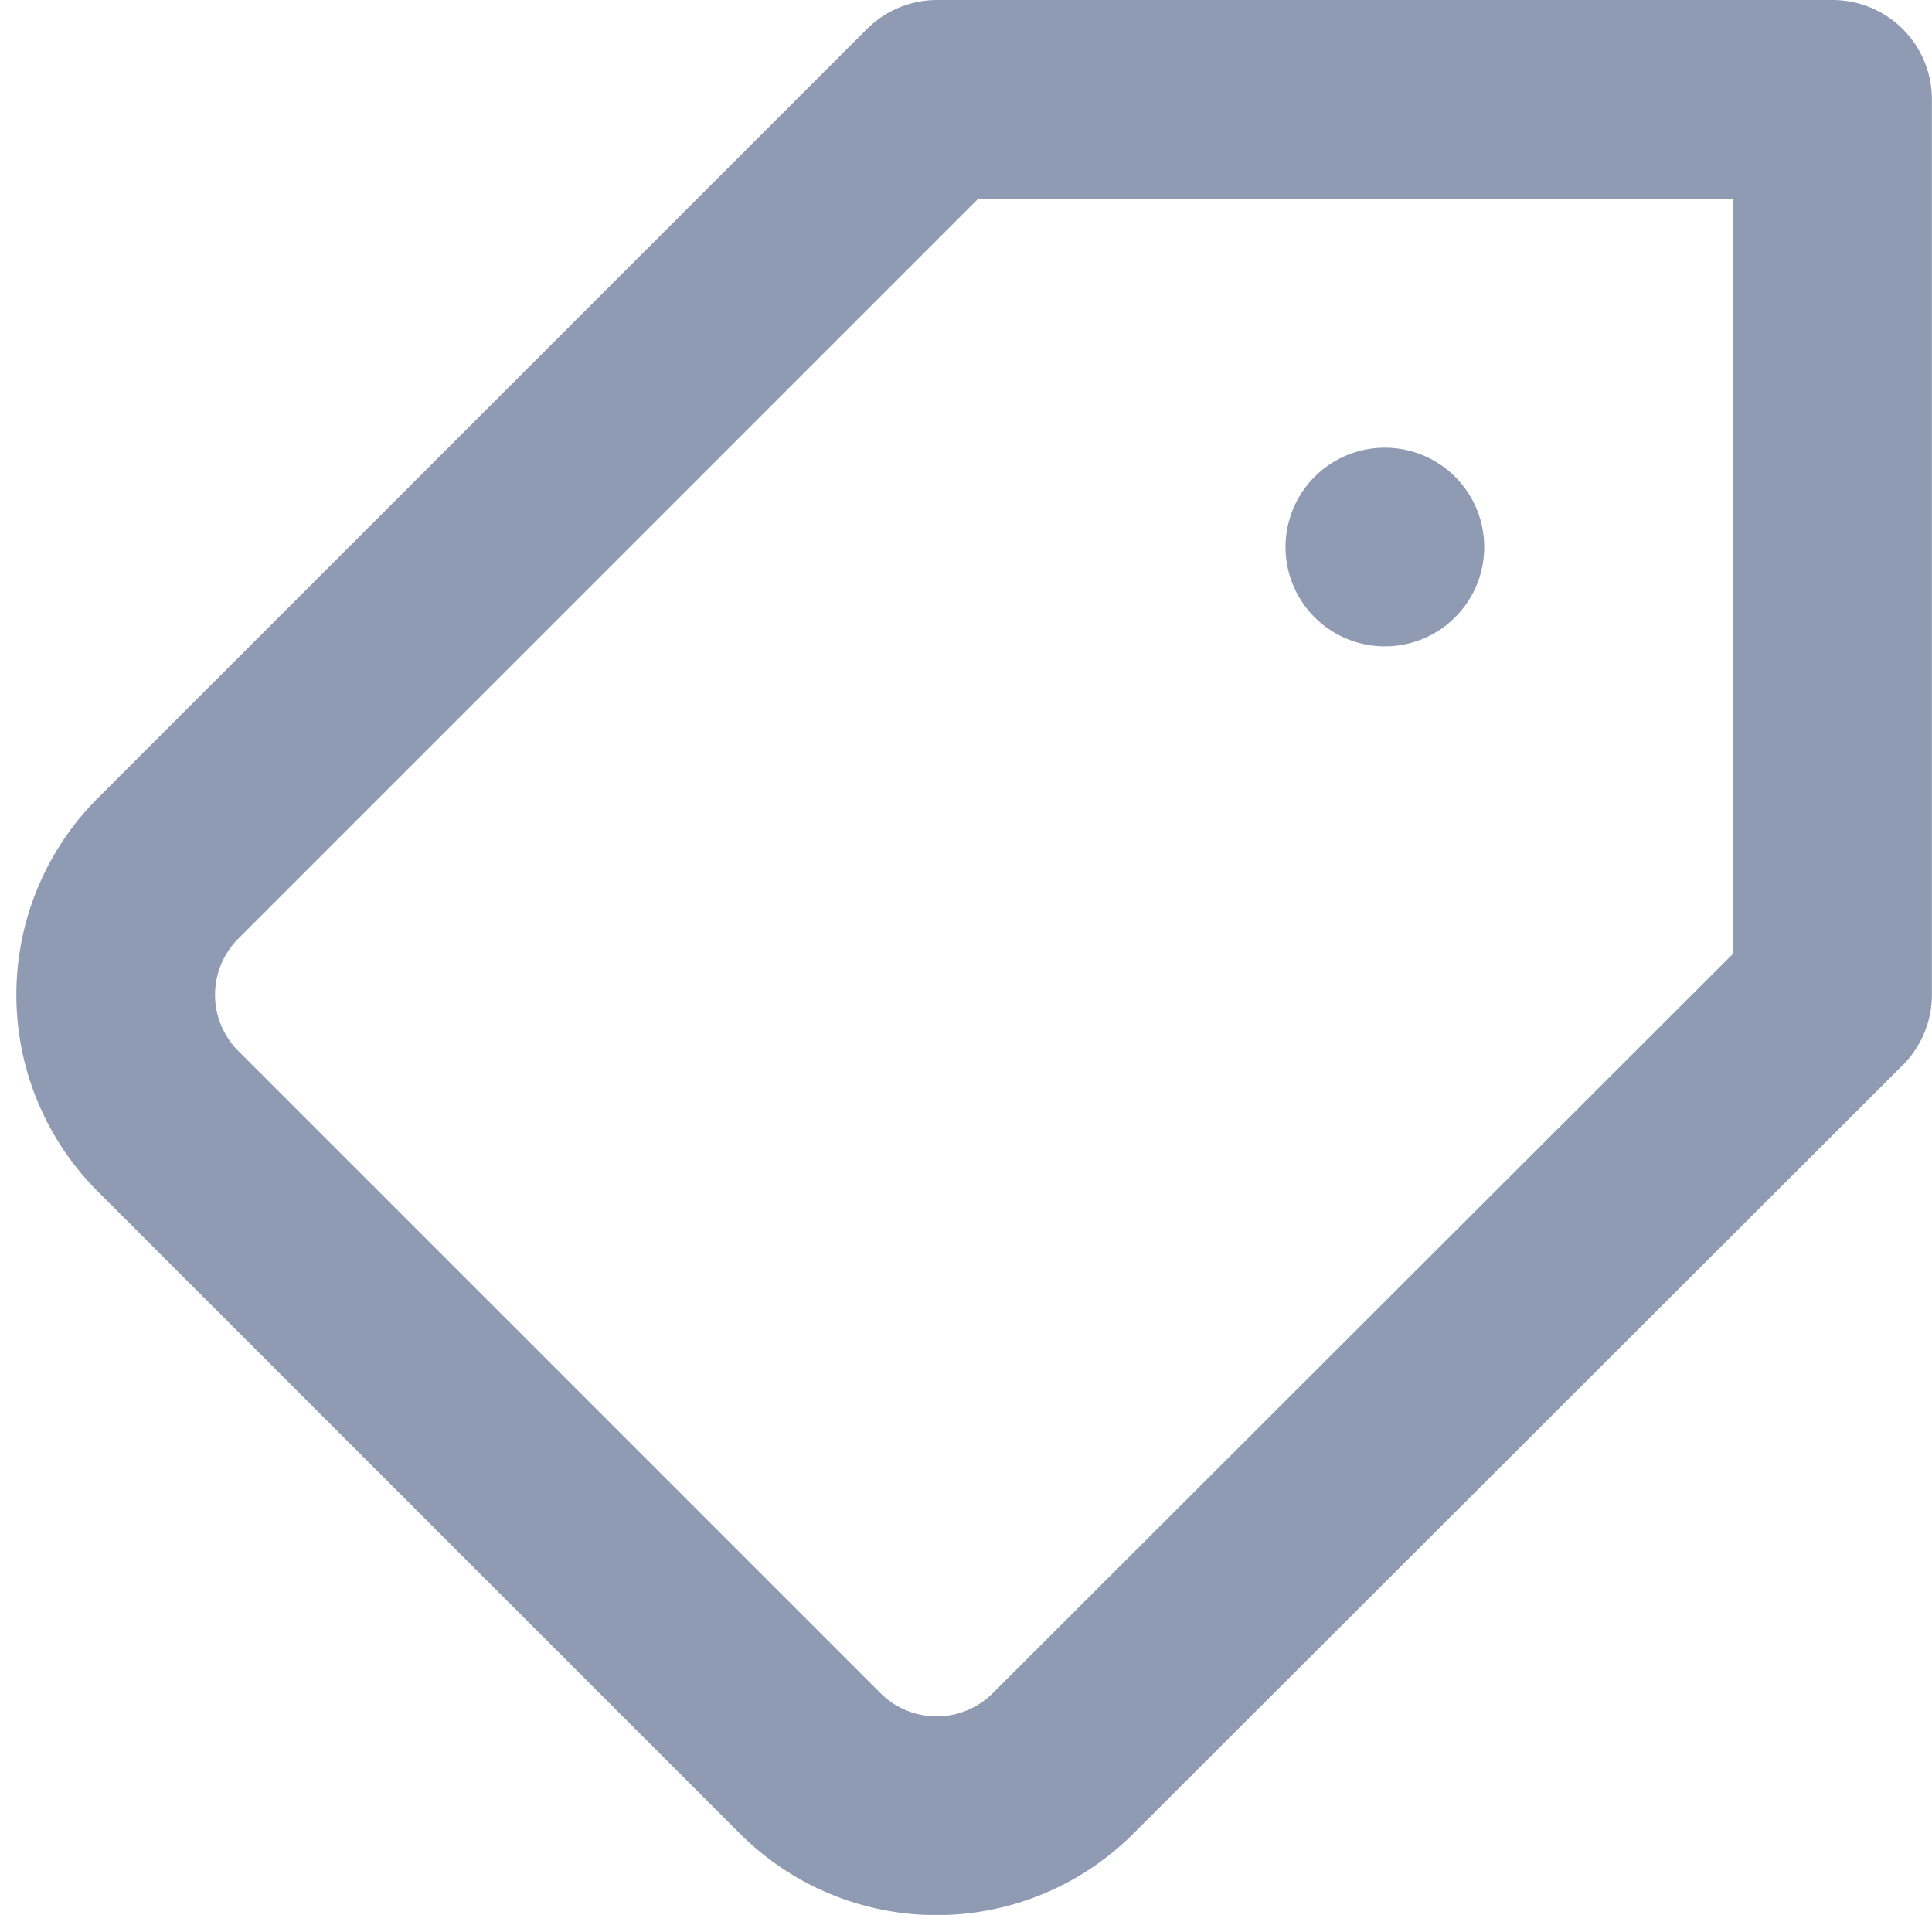 <svg xmlns="http://www.w3.org/2000/svg" width="19.446" height="19.274" viewBox="0 0 19.446 19.274"><g transform="translate(1.166 1)"><path d="M3.524,13.284l6.462,6.462a1.8,1.8,0,0,0,2.551,0l7.742-7.733V3H11.266L3.524,10.742A1.8,1.8,0,0,0,3.524,13.284Z" transform="translate(-3 -3)" fill="none" stroke="#8f9bb3" stroke-linecap="round" stroke-linejoin="round" stroke-miterlimit="10" stroke-width="2"/><path d="M10.5,10.5h0" transform="translate(2.273 -5.994)" fill="none" stroke="#8f9bb3" stroke-linecap="round" stroke-linejoin="round" stroke-miterlimit="10" stroke-width="2"/></g></svg>